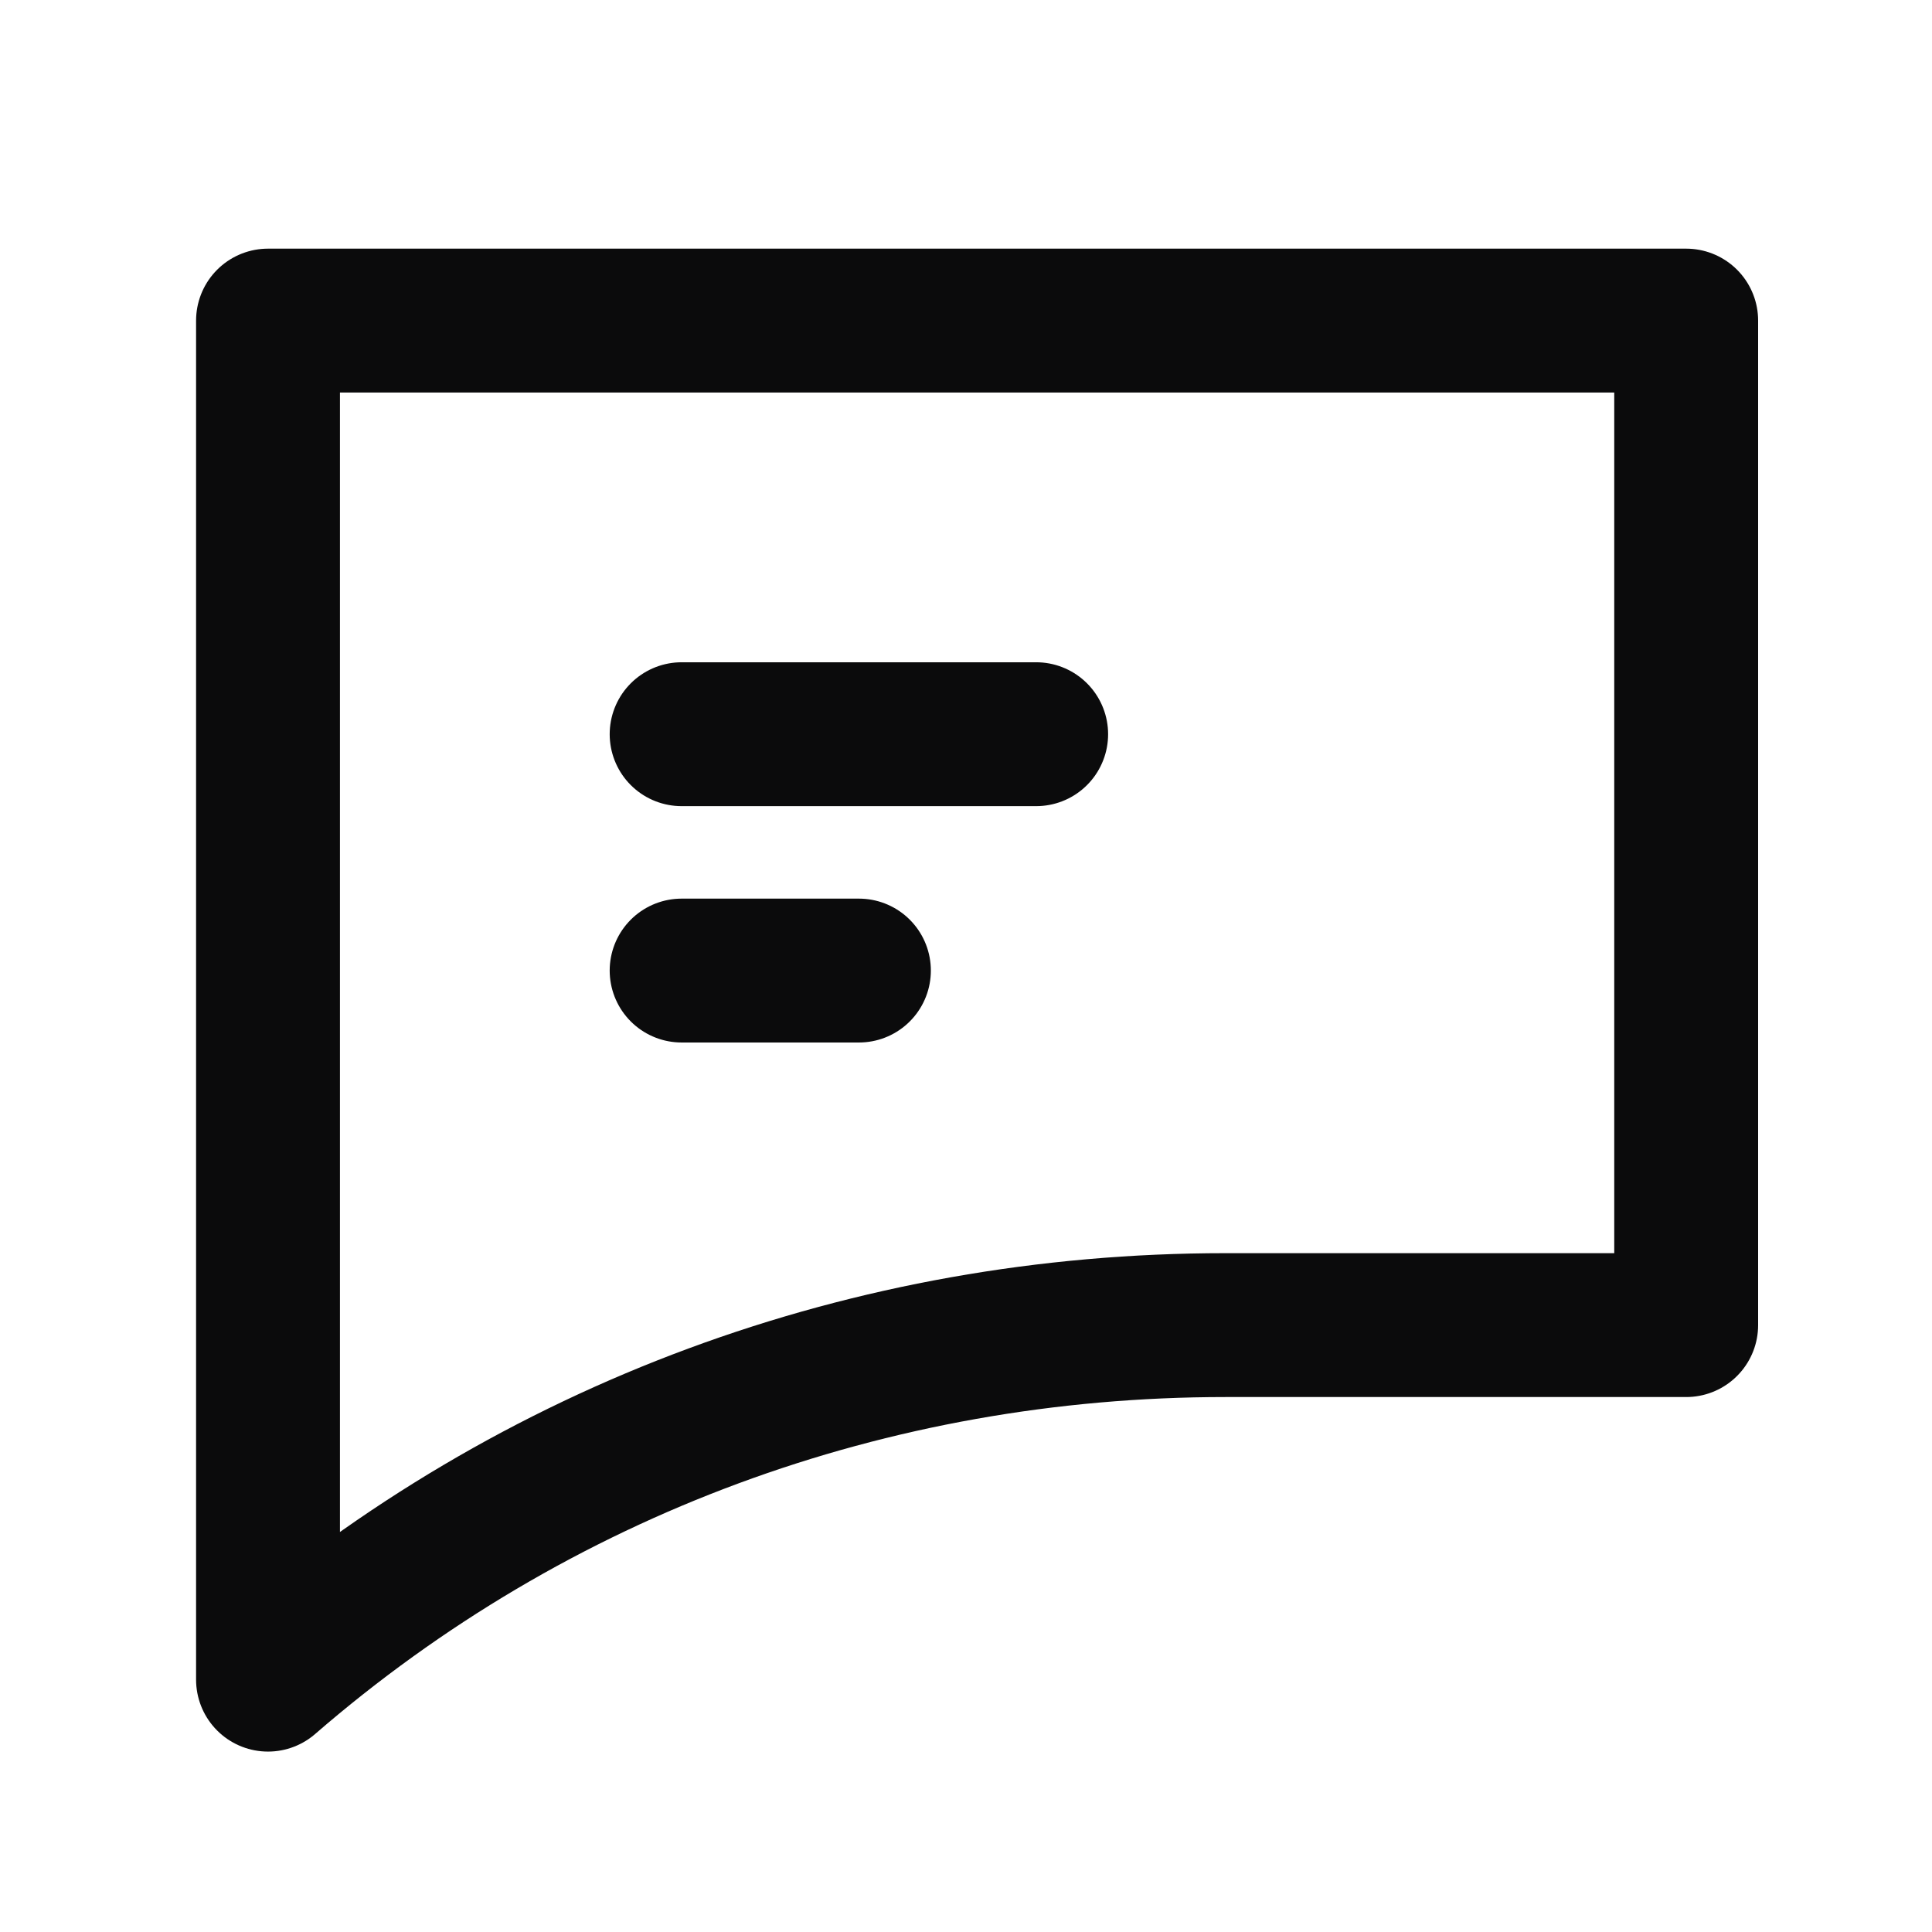 <svg width="47" height="47" viewBox="0 0 47 47" fill="none" xmlns="http://www.w3.org/2000/svg">
<path d="M6.52 7.799V32.236C6.52 32.236 6.52 39.424 6.52 40.861C12.989 35.255 21.183 32.236 29.808 32.236H41.02V7.799H6.52Z" stroke="#0B0B0C" stroke-width="3.5" stroke-miterlimit="10" stroke-linejoin="round"/>
<path d="M16.582 17.861H25.207" stroke="#0B0B0C" stroke-width="3.5" stroke-miterlimit="10" stroke-linecap="round" stroke-linejoin="round"/>
<path d="M16.582 23.611H20.895" stroke="#0B0B0C" stroke-width="3.5" stroke-miterlimit="10" stroke-linecap="round" stroke-linejoin="round"/>
</svg>
